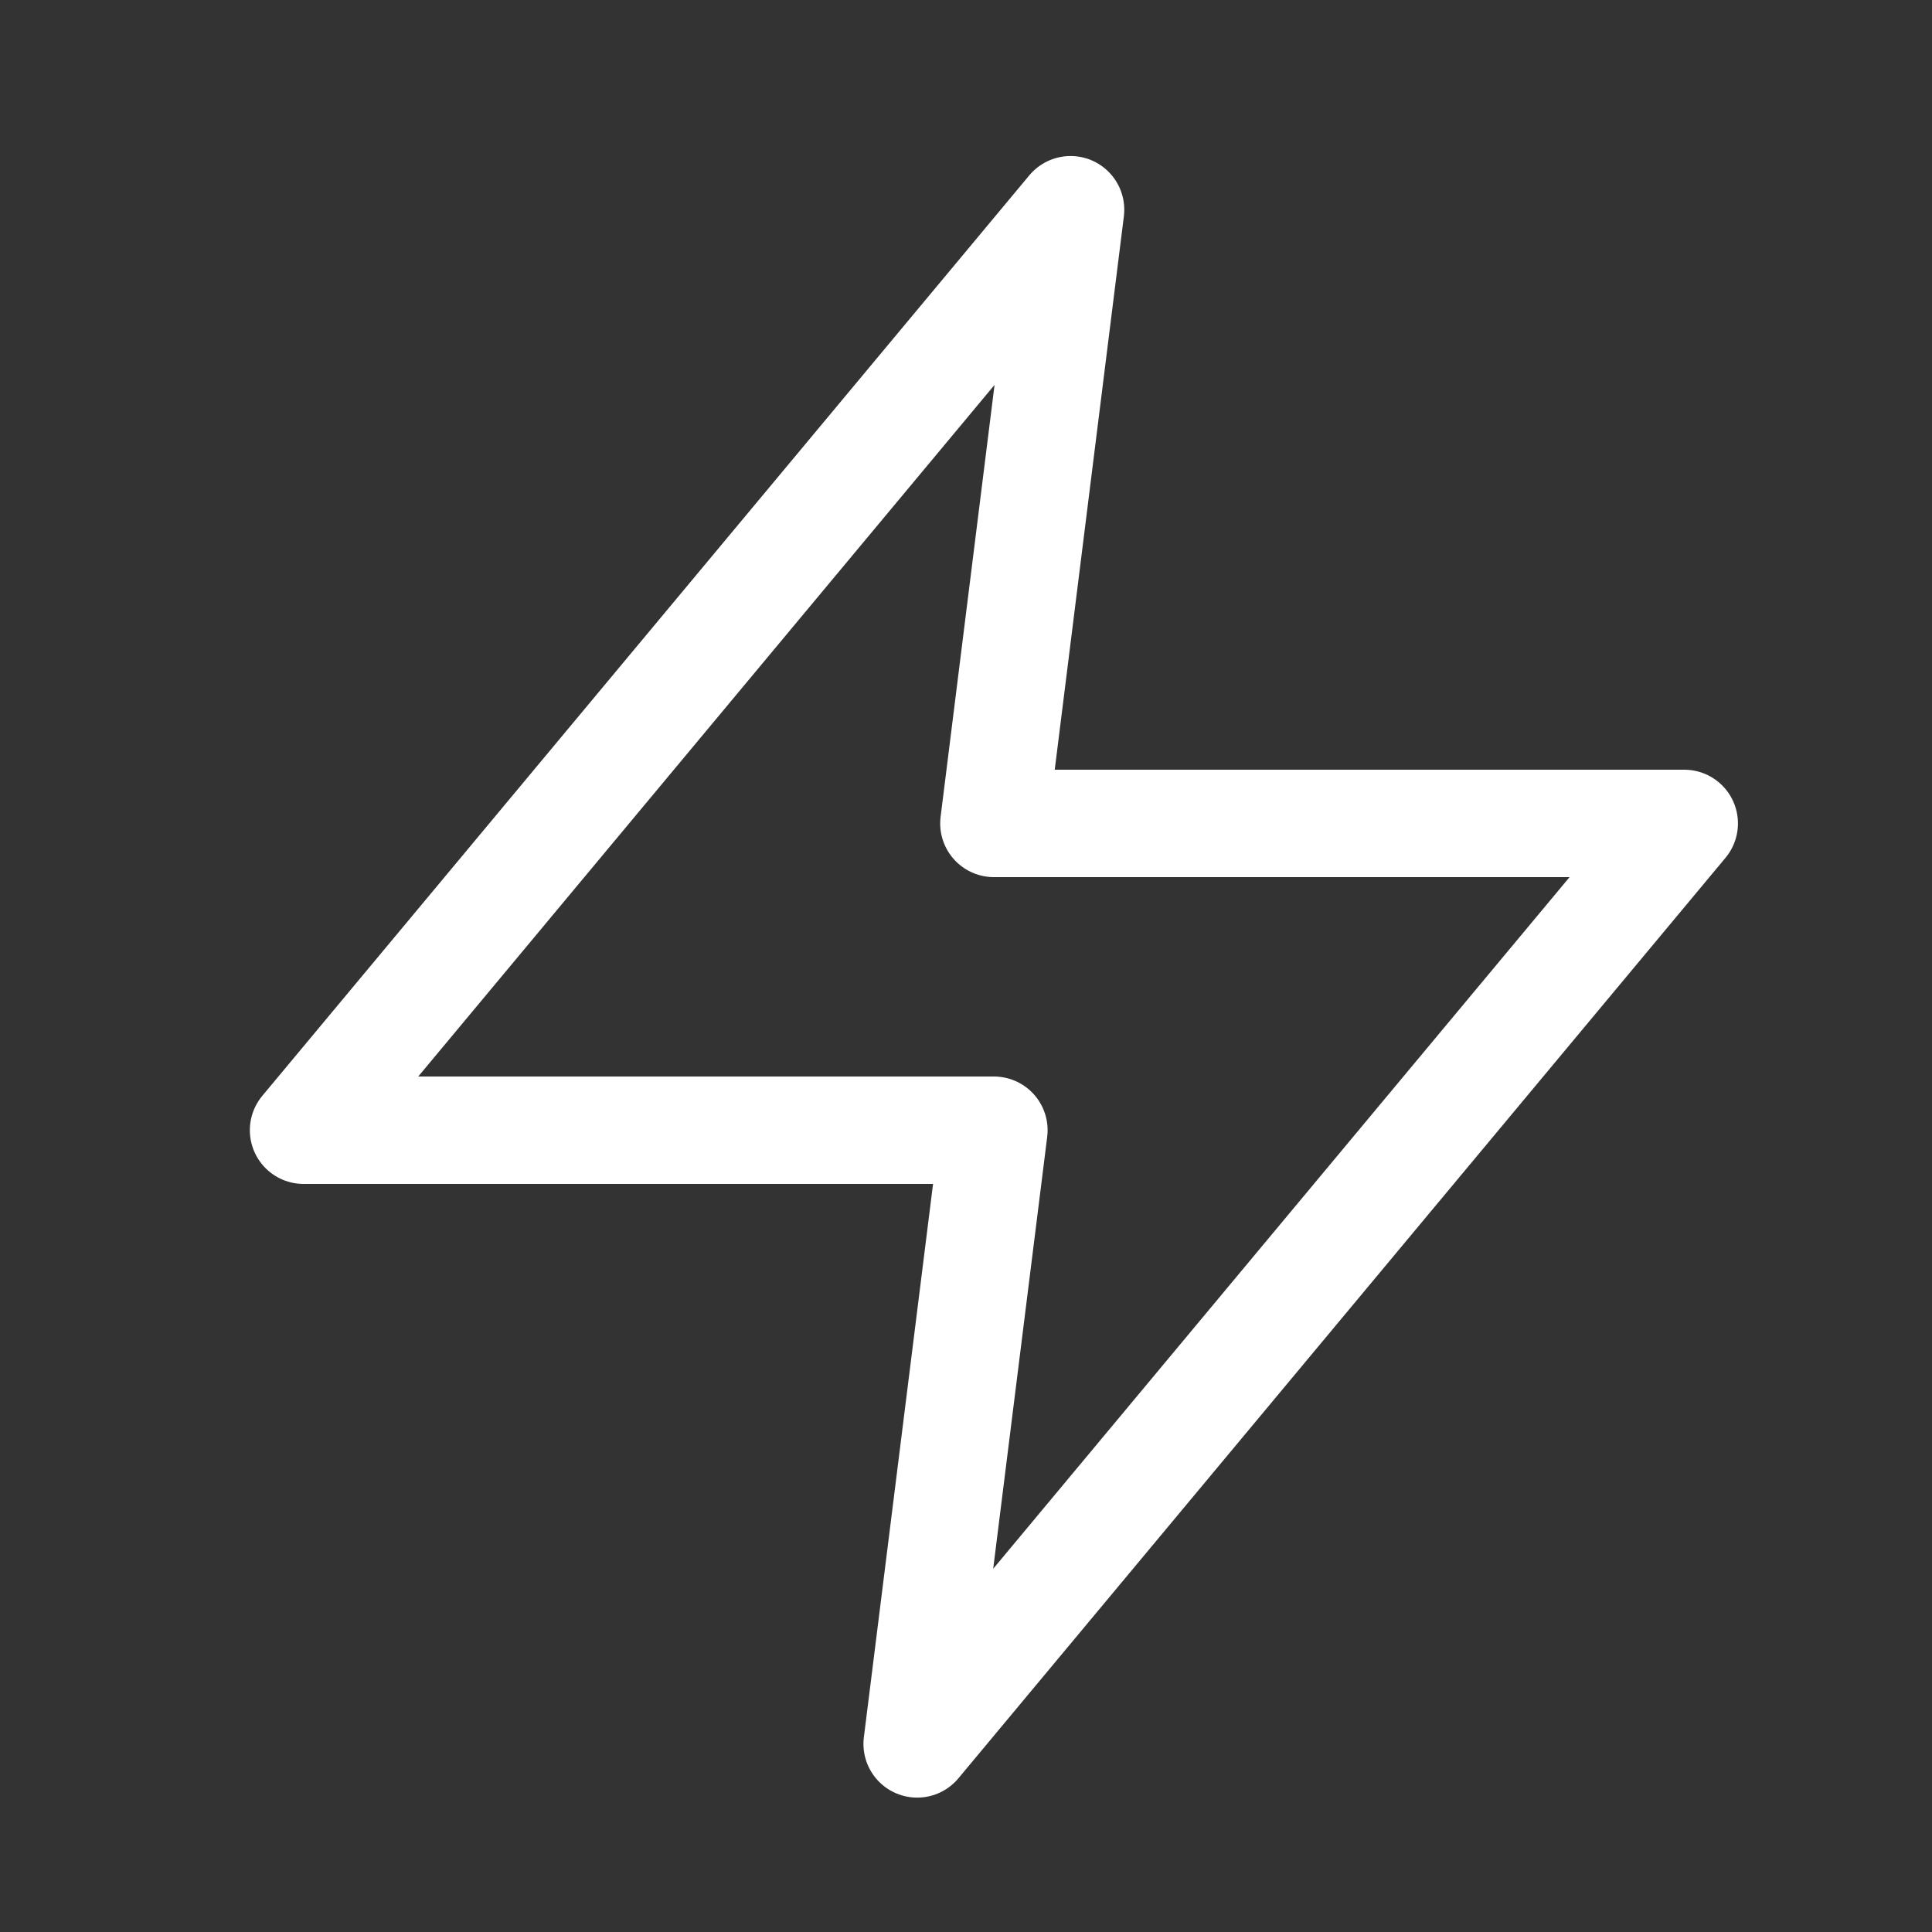 <svg width="25" height="25" viewBox="0 0 25 25" fill="none" xmlns="http://www.w3.org/2000/svg">
<rect x="0" y="0" width="25" height="25" fill="#333333" stroke="none"/>
<path d="M13.853 2.714L3.928 14.625H12.861L11.868 22.566L21.794 10.655H12.861L13.853 2.714Z" stroke="white" stroke-width="1.39" stroke-linecap="round" stroke-linejoin="round"/>
</svg>
